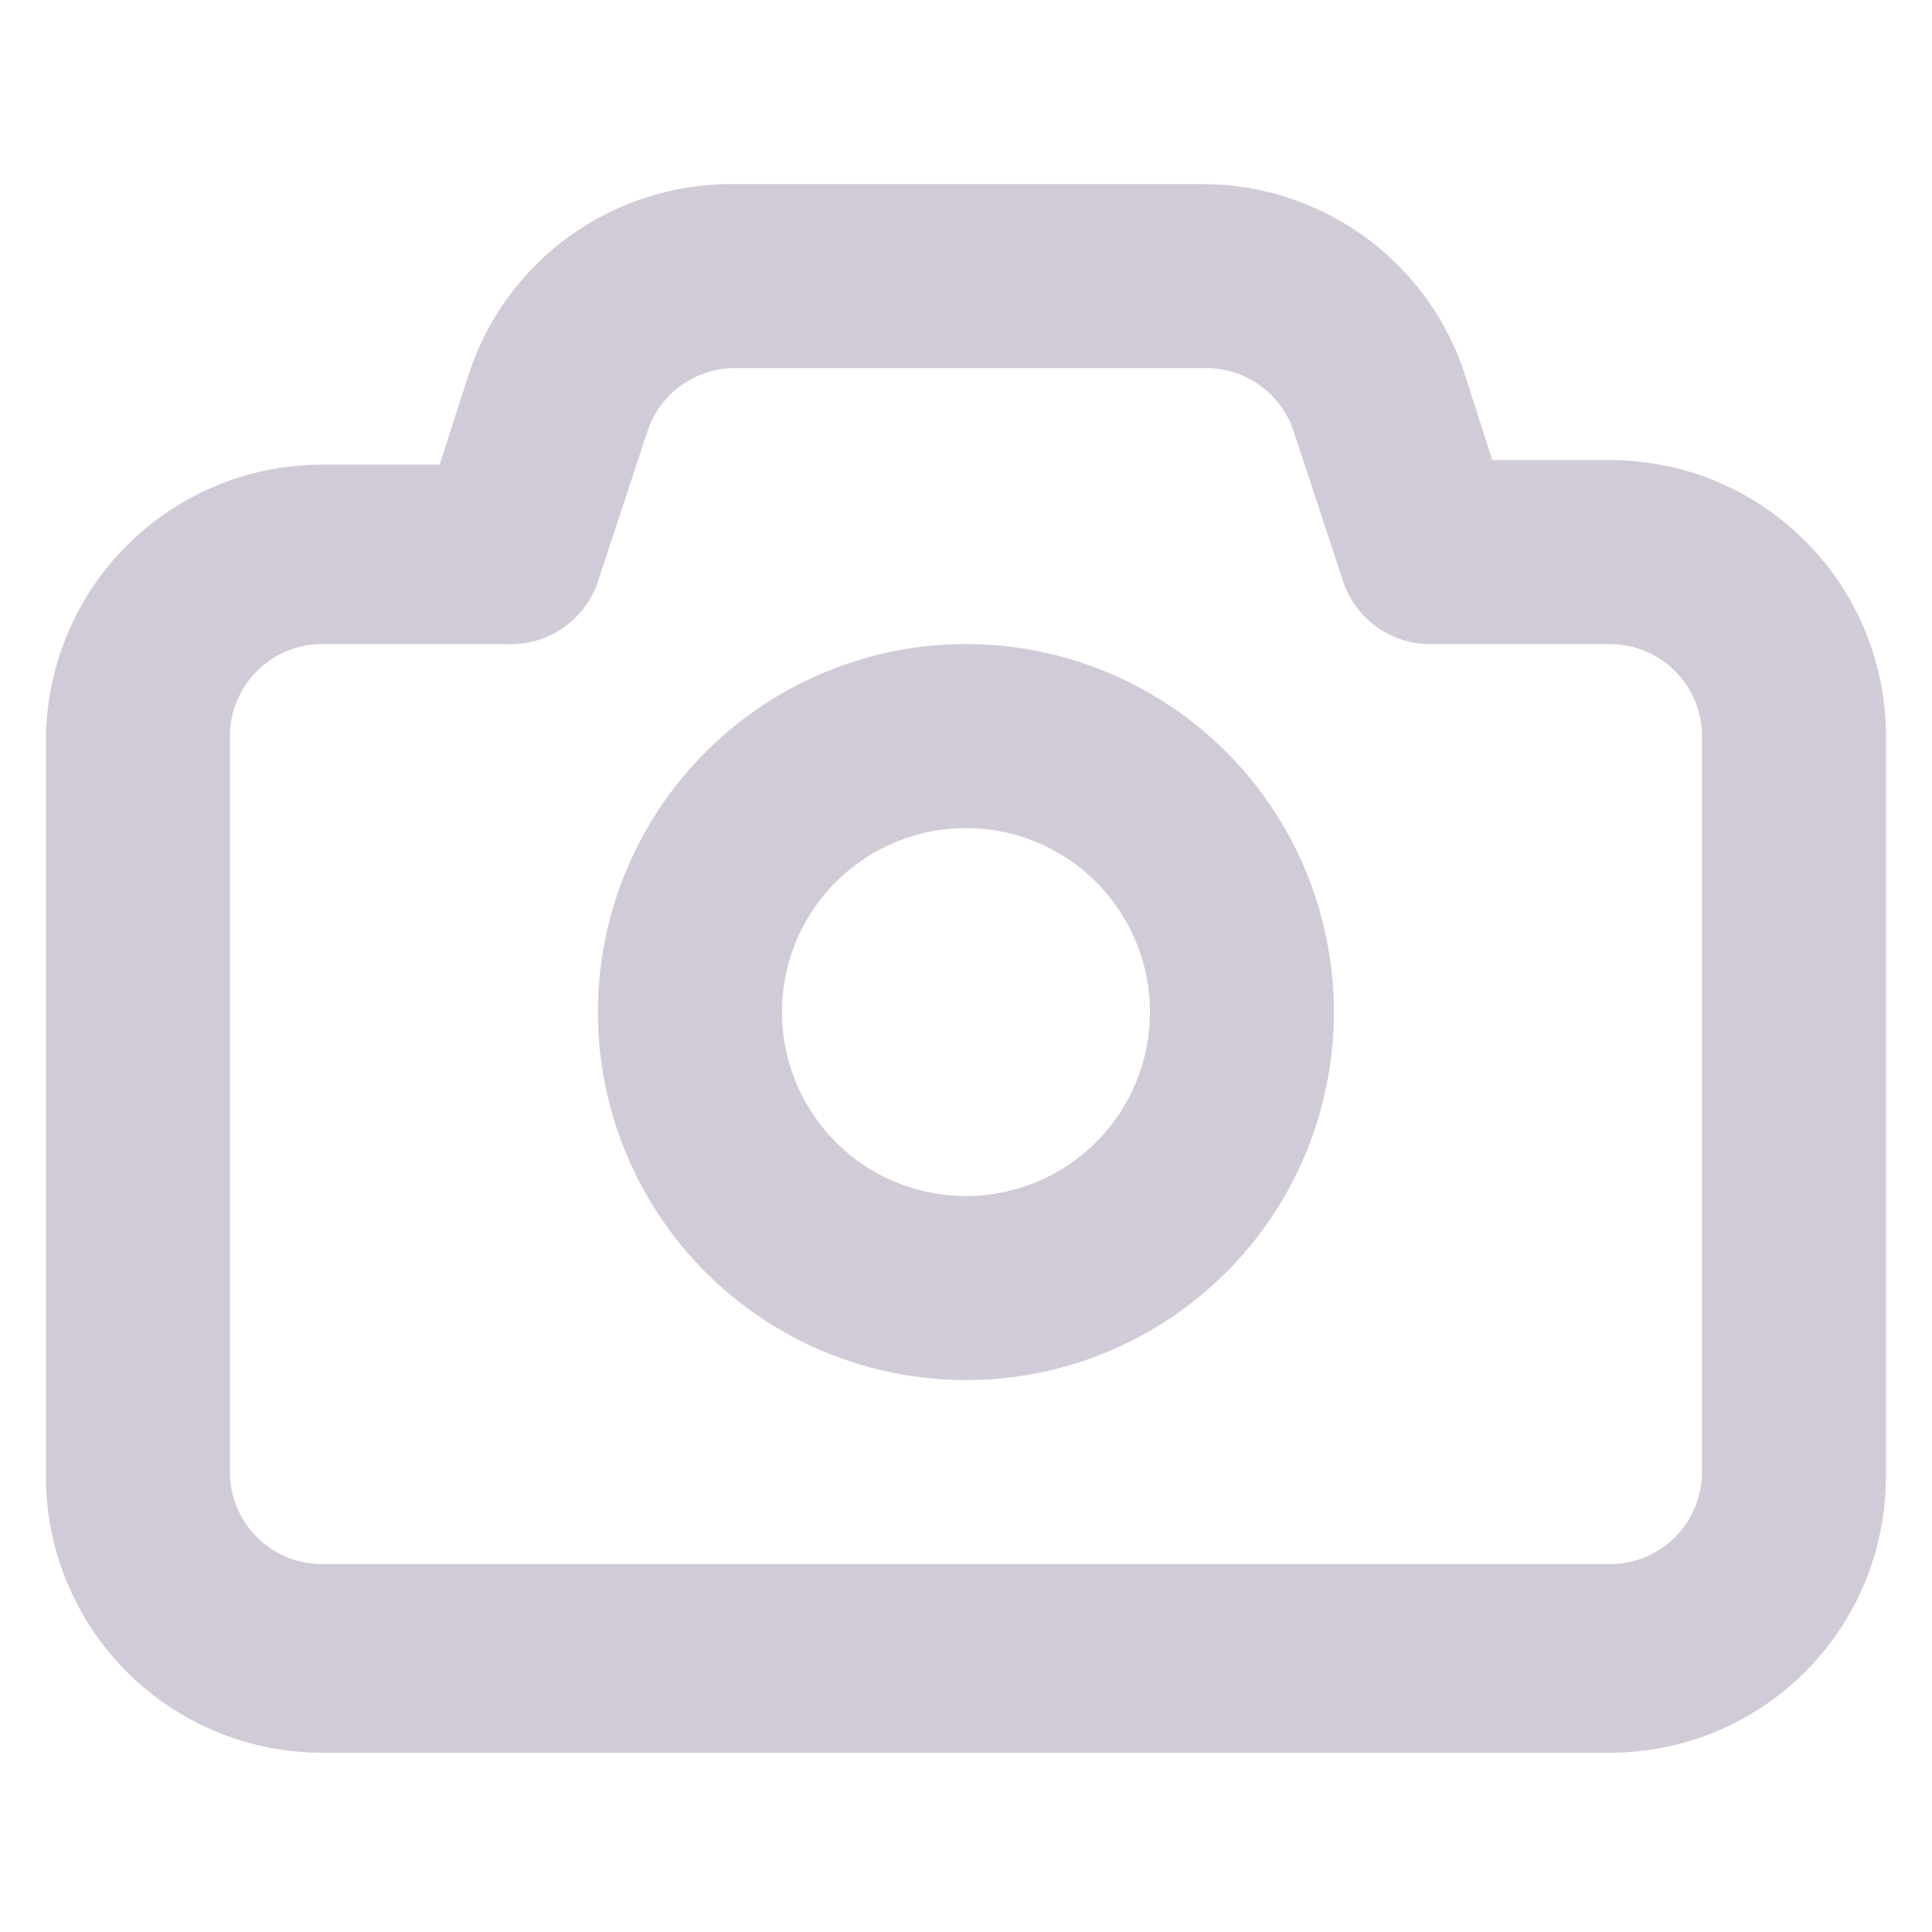 <svg width="20" height="20" viewBox="0 0 14 12" fill="none" xmlns="http://www.w3.org/2000/svg">
<path d="M11.666 2.334H10.813L10.6 1.667C10.461 1.276 10.205 0.938 9.866 0.699C9.526 0.46 9.121 0.332 8.706 0.334H5.293C4.874 0.335 4.466 0.467 4.126 0.712C3.786 0.958 3.532 1.303 3.4 1.701L3.186 2.367H2.333C1.803 2.367 1.294 2.578 0.919 2.953C0.544 3.328 0.333 3.837 0.333 4.367V9.701C0.333 10.231 0.544 10.74 0.919 11.115C1.294 11.49 1.803 11.701 2.333 11.701H11.666C12.197 11.701 12.706 11.49 13.081 11.115C13.456 10.74 13.666 10.231 13.666 9.701V4.367C13.671 4.102 13.622 3.838 13.524 3.592C13.425 3.345 13.279 3.121 13.092 2.932C12.906 2.742 12.684 2.592 12.44 2.489C12.195 2.387 11.932 2.334 11.666 2.334ZM12.333 9.667C12.333 9.844 12.263 10.014 12.138 10.139C12.013 10.264 11.843 10.334 11.666 10.334H2.333C2.156 10.334 1.987 10.264 1.862 10.139C1.737 10.014 1.666 9.844 1.666 9.667V4.334C1.666 4.157 1.737 3.988 1.862 3.863C1.987 3.738 2.156 3.667 2.333 3.667H3.666C3.812 3.675 3.956 3.635 4.076 3.553C4.196 3.471 4.287 3.352 4.333 3.214L4.693 2.121C4.738 1.988 4.823 1.873 4.937 1.792C5.05 1.711 5.187 1.667 5.326 1.667H8.74C8.879 1.667 9.016 1.711 9.129 1.792C9.243 1.873 9.328 1.988 9.373 2.121L9.733 3.214C9.776 3.341 9.856 3.452 9.963 3.533C10.07 3.614 10.199 3.661 10.333 3.667H11.666C11.843 3.667 12.013 3.738 12.138 3.863C12.263 3.988 12.333 4.157 12.333 4.334V9.667ZM7 3.667C6.472 3.667 5.957 3.824 5.518 4.117C5.08 4.41 4.738 4.826 4.536 5.314C4.334 5.801 4.281 6.337 4.384 6.854C4.487 7.372 4.741 7.847 5.114 8.22C5.487 8.593 5.962 8.847 6.479 8.949C6.997 9.052 7.533 9 8.02 8.798C8.507 8.596 8.924 8.254 9.217 7.816C9.51 7.377 9.666 6.861 9.666 6.334C9.666 5.627 9.385 4.948 8.885 4.448C8.385 3.948 7.707 3.667 7 3.667ZM7 7.667C6.736 7.667 6.478 7.589 6.259 7.443C6.04 7.296 5.869 7.088 5.768 6.844C5.667 6.601 5.641 6.333 5.692 6.074C5.743 5.815 5.87 5.578 6.057 5.391C6.243 5.205 6.481 5.078 6.74 5.026C6.998 4.975 7.266 5.001 7.51 5.102C7.754 5.203 7.962 5.374 8.108 5.593C8.255 5.812 8.333 6.07 8.333 6.334C8.333 6.688 8.193 7.027 7.942 7.277C7.692 7.527 7.353 7.667 7 7.667Z" fill="#D1CBD8"/>
</svg>
